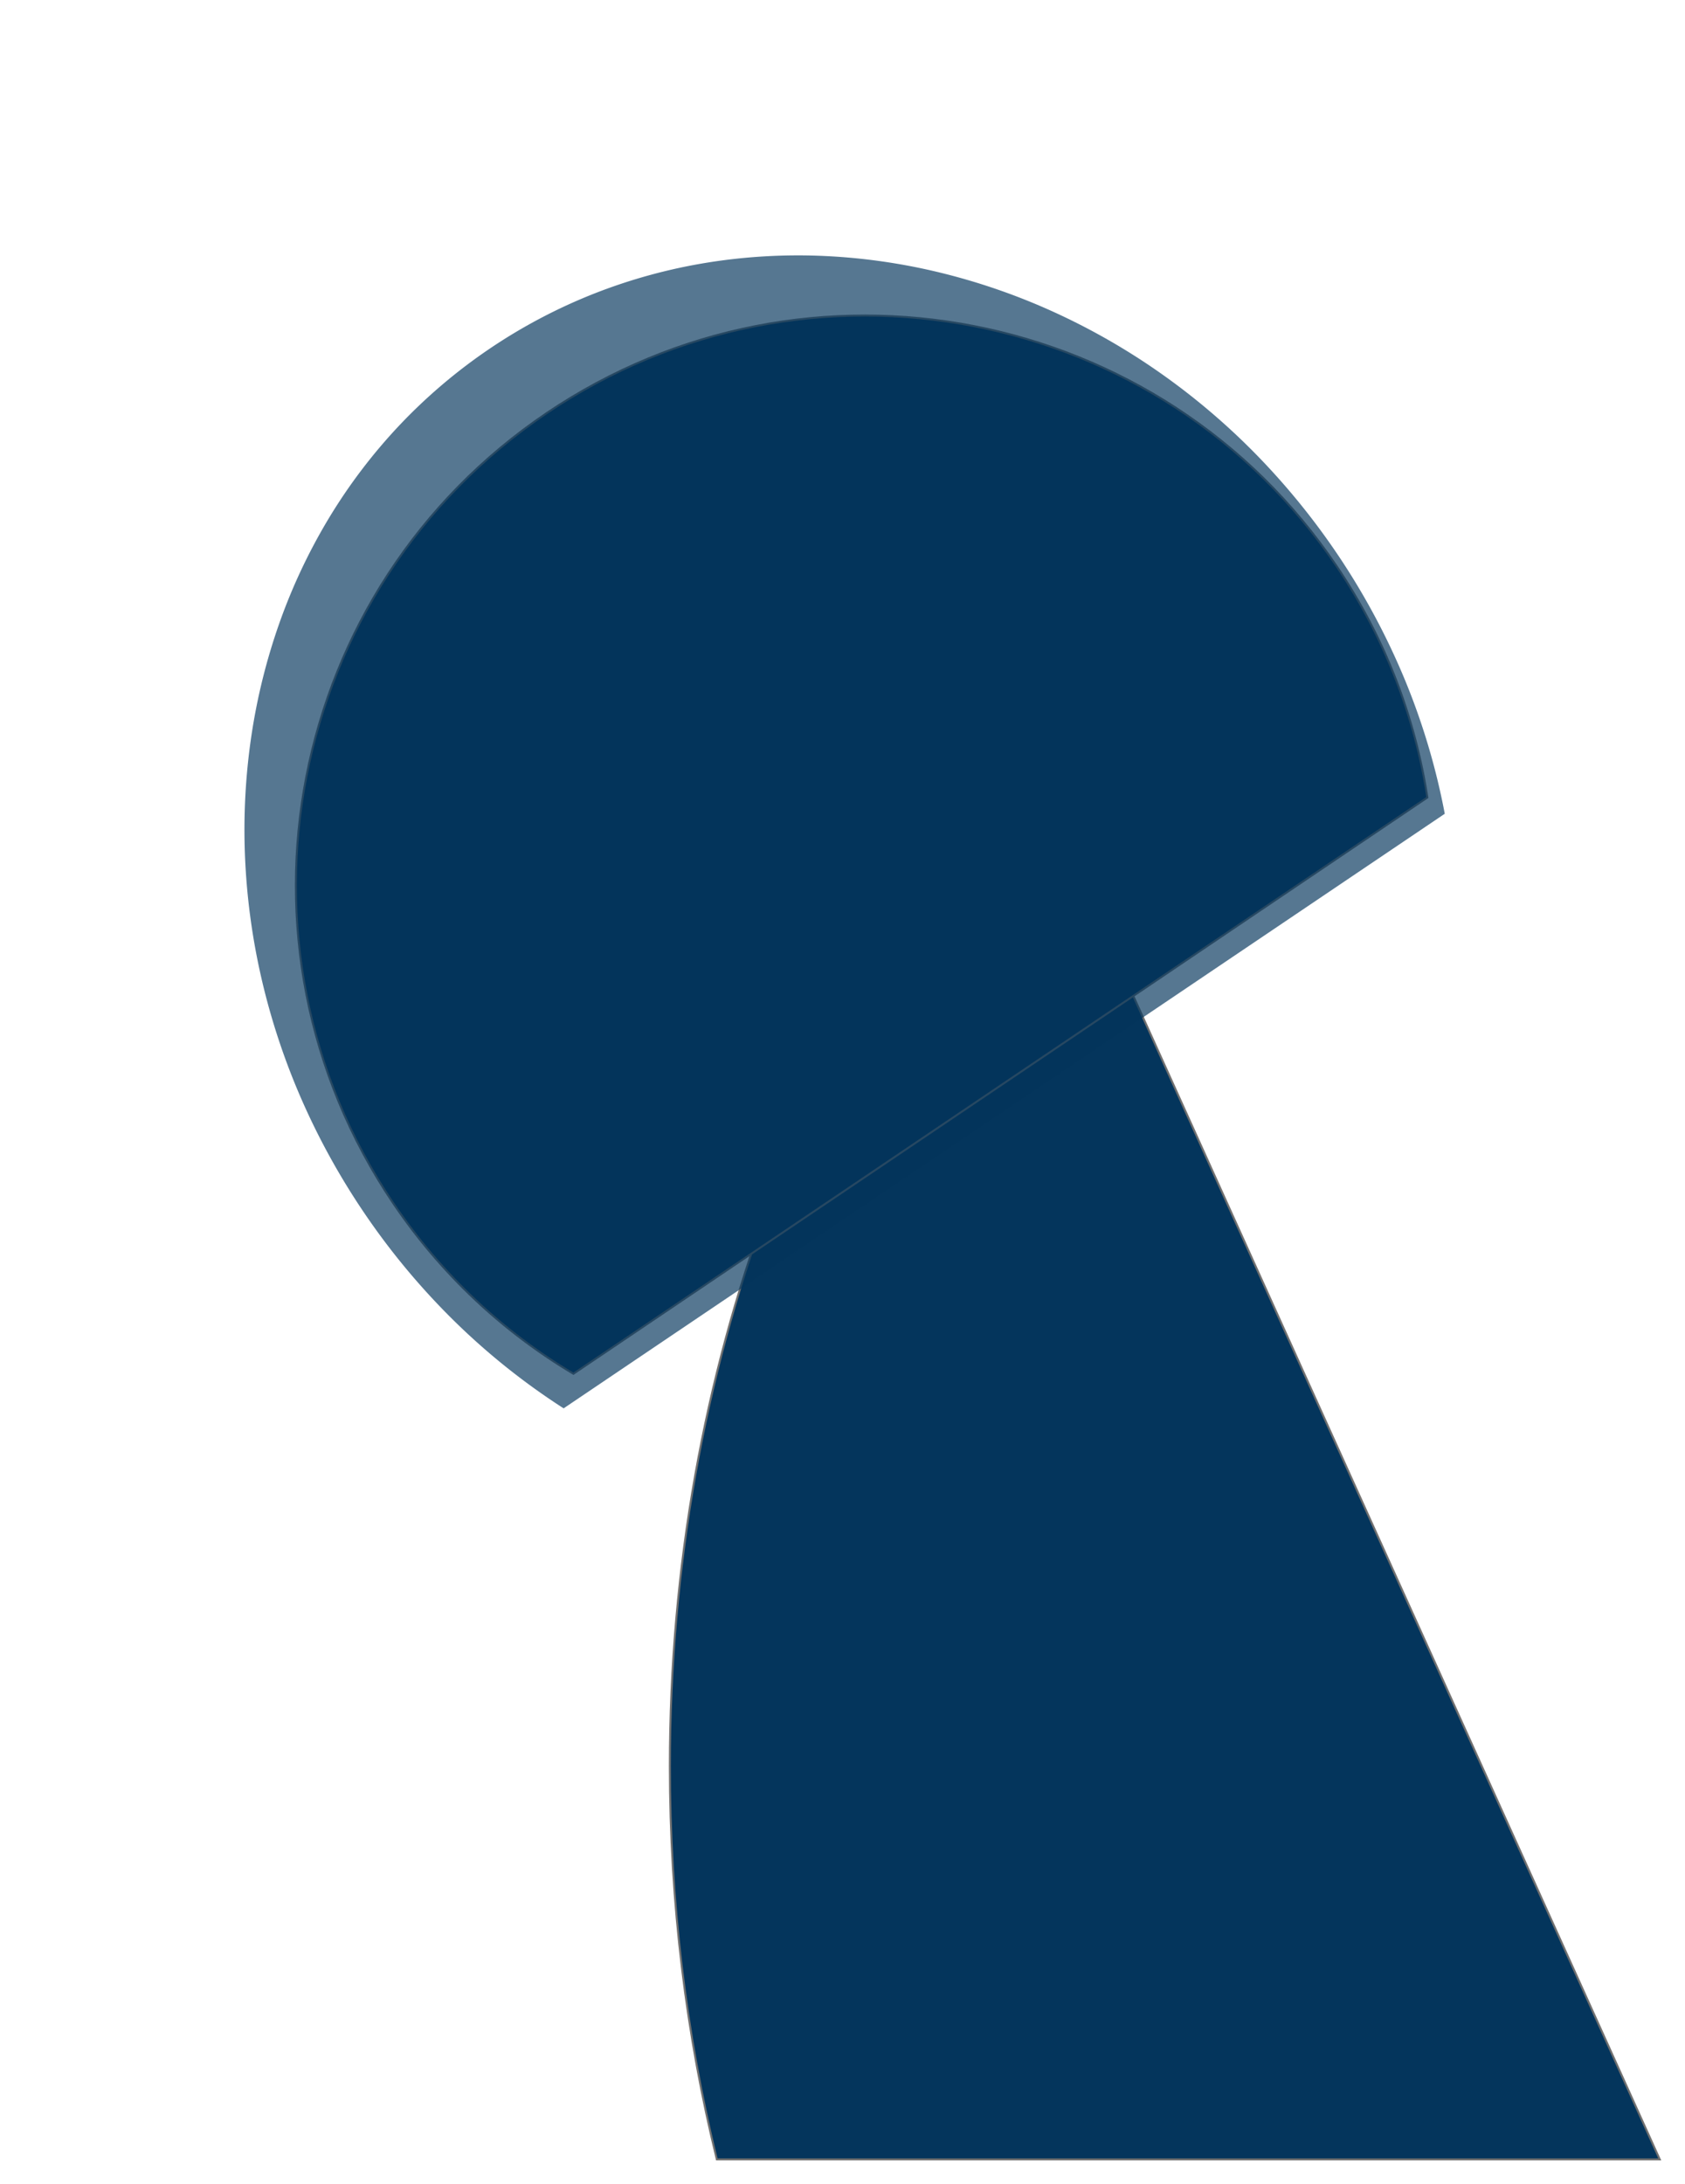 <svg xmlns="http://www.w3.org/2000/svg" xmlns:xlink="http://www.w3.org/1999/xlink" width="852.342" height="1104.351" viewBox="0 0 852.342 1104.351">
  <defs>
    <filter id="Intersection_1" x="326.342" y="375.812" width="526" height="728.539" filterUnits="userSpaceOnUse">
      <feOffset dx="8" dy="4" input="SourceAlpha"/>
      <feGaussianBlur stdDeviation="4" result="blur"/>
      <feFlood flood-opacity="0.161"/>
      <feComposite operator="in" in2="blur"/>
      <feComposite in="SourceGraphic"/>
    </filter>
    <filter id="Subtraction_2" x="0" y="0" width="755.842" height="729.464" filterUnits="userSpaceOnUse">
      <feOffset dy="10" input="SourceAlpha"/>
      <feGaussianBlur stdDeviation="0.5" result="blur-2"/>
      <feFlood flood-opacity="0.161"/>
      <feComposite operator="in" in2="blur-2"/>
      <feComposite in="SourceGraphic"/>
    </filter>
  </defs>
  <g id="Group_26" data-name="Group 26" transform="translate(-449.658 11.352)">
    <g transform="matrix(1, 0, 0, 1, 449.66, -11.35)" filter="url(#Intersection_1)">
      <g id="Intersection_1-2" data-name="Intersection 1" transform="translate(197.34 5409.35)" fill="#04355c">
        <path d="M 634.224 -4321.499 L 157.266 -4321.499 C 141.495 -4385.596 133.5 -4452.487 133.5 -4520.33 C 133.5 -4545.31 134.6 -4570.481 136.771 -4595.146 C 138.907 -4619.419 142.129 -4643.77 146.349 -4667.521 C 150.509 -4690.942 155.734 -4714.319 161.879 -4737.004 C 167.952 -4759.423 175.061 -4781.675 183.009 -4803.142 C 190.882 -4824.41 199.756 -4845.384 209.383 -4865.482 C 218.946 -4885.448 229.465 -4904.993 240.648 -4923.573 C 251.789 -4942.085 263.834 -4960.048 276.449 -4976.963 C 288.9 -4993.659 302.178 -5009.697 315.921 -5024.644 L 634.224 -4321.499 Z" stroke="none"/>
        <path d="M 633.449 -4321.999 L 315.778 -5023.748 C 302.229 -5008.973 289.137 -4993.139 276.85 -4976.664 C 264.245 -4959.762 252.209 -4941.813 241.076 -4923.315 C 229.902 -4904.749 219.39 -4885.218 209.834 -4865.266 C 200.214 -4845.182 191.346 -4824.222 183.477 -4802.968 C 175.535 -4781.515 168.431 -4759.278 162.362 -4736.873 C 156.221 -4714.203 150.999 -4690.84 146.841 -4667.434 C 142.624 -4643.697 139.404 -4619.361 137.269 -4595.102 C 135.099 -4570.452 134 -4545.295 134 -4520.33 C 134 -4452.664 141.96 -4385.938 157.658 -4321.999 L 633.449 -4321.999 M 635 -4320.999 L 156.874 -4320.999 C 141.362 -4383.91 133 -4450.867 133 -4520.33 C 133 -4722.809 204.085 -4904.076 316.065 -5025.538 L 635 -4320.999 Z" stroke="none" fill="#707070"/>
      </g>
    </g>
    <g id="Subtraction_1" data-name="Subtraction 1" transform="translate(965.078 35.789) rotate(56)" fill="#04355c">
      <path d="M 288.21 576.243 C 268.69 576.243 249.182 574.275 230.226 570.394 C 211.753 566.612 193.583 560.969 176.221 553.621 C 159.171 546.405 142.728 537.475 127.349 527.08 C 112.115 516.782 97.789 504.955 84.769 491.928 C 71.749 478.9 59.928 464.566 49.636 449.323 C 39.245 433.933 30.32 417.481 23.11 400.424 C 15.766 383.052 10.125 364.871 6.345 346.388 C 2.467 327.423 0.5 307.904 0.5 288.372 C 0.5 268.84 2.467 249.32 6.345 230.356 C 10.126 211.871 15.766 193.691 23.11 176.32 C 30.319 159.264 39.244 142.812 49.636 127.421 C 59.928 112.178 71.748 97.844 84.768 84.816 C 97.785 71.792 112.111 59.965 127.349 49.664 C 142.728 39.268 159.171 30.338 176.221 23.123 C 193.582 15.775 211.752 10.131 230.226 6.349 C 249.183 2.468 268.692 0.5 288.21 0.5 C 309.78 0.5 331.288 2.899 352.137 7.632 C 372.311 12.211 392.033 19.012 410.759 27.846 L 410.759 548.898 C 392.032 557.732 372.31 564.533 352.137 569.112 C 331.291 573.844 309.783 576.243 288.21 576.243 Z" stroke="none"/>
      <path d="M 288.21 575.743 C 309.746 575.743 331.217 573.348 352.026 568.624 C 372.062 564.077 391.65 557.334 410.259 548.58 L 410.259 28.163 C 391.651 19.41 372.063 12.667 352.026 8.119 C 331.214 3.395 309.743 1 288.21 1 C 268.725 1 249.25 2.964 230.326 6.839 C 211.885 10.615 193.747 16.248 176.415 23.583 C 159.396 30.786 142.982 39.7 127.629 50.078 C 112.418 60.362 98.116 72.168 85.122 85.169 C 72.124 98.175 60.325 112.484 50.051 127.701 C 39.677 143.065 30.767 159.489 23.57 176.514 C 16.239 193.855 10.609 212.003 6.835 230.456 C 2.963 249.388 1 268.873 1 288.372 C 1 307.87 2.963 327.356 6.835 346.287 C 10.609 364.739 16.239 382.888 23.57 400.229 C 30.768 417.257 39.677 433.68 50.051 449.043 C 60.325 464.26 72.125 478.569 85.122 491.574 C 98.12 504.579 112.421 516.385 127.629 526.666 C 142.981 537.043 159.395 545.957 176.415 553.161 C 193.747 560.495 211.886 566.129 230.326 569.905 C 249.249 573.779 268.724 575.743 288.21 575.743 M 288.21 576.743 C 268.656 576.743 249.113 574.771 230.126 570.884 C 211.62 567.095 193.418 561.442 176.026 554.082 C 158.948 546.854 142.477 537.909 127.069 527.494 C 111.809 517.178 97.458 505.331 84.415 492.281 C 71.373 479.231 59.532 464.873 49.222 449.603 C 38.812 434.186 29.872 417.706 22.649 400.619 C 15.292 383.216 9.642 365.003 5.855 346.488 C 1.97 327.49 5.198451617616229e-05 307.937 5.198451617616229e-05 288.372 C 5.198451617616229e-05 268.806 1.97 249.253 5.855 230.255 C 9.642 211.739 15.292 193.527 22.649 176.125 C 29.872 159.038 38.812 142.558 49.222 127.141 C 59.532 111.871 71.373 97.512 84.415 84.462 C 97.456 71.414 111.807 59.567 127.069 49.25 C 142.477 38.834 158.948 29.89 176.026 22.662 C 193.418 15.301 211.62 9.648 230.126 5.859 C 249.113 1.972 268.656 -1.925223295984324e-05 288.21 -1.925223295984324e-05 C 309.82 -1.925223295984324e-05 331.366 2.404 352.248 7.144 C 372.56 11.755 392.414 18.613 411.259 27.529 L 411.259 549.214 C 392.413 558.131 372.559 564.989 352.248 569.6 C 331.366 574.339 309.821 576.743 288.21 576.743 Z" stroke="none" fill="#707070"/>
    </g>
    <g transform="matrix(1, 0, 0, 1, 449.66, -11.35)" filter="url(#Subtraction_2)">
      <path id="Subtraction_2-2" data-name="Subtraction 2" d="M325.952,594.368a359.127,359.127,0,0,1-65.69-6.037,347.84,347.84,0,0,1-61.184-17.316,337.1,337.1,0,0,1-55.368-27.4,323.89,323.89,0,0,1-48.24-36.288,307.332,307.332,0,0,1-39.8-43.983,290.045,290.045,0,0,1-30.053-50.481A276.939,276.939,0,0,1,6.622,357.077a274.147,274.147,0,0,1,0-119.784,276.958,276.958,0,0,1,18.993-55.786,290.037,290.037,0,0,1,30.053-50.48,307.291,307.291,0,0,1,39.8-43.983,323.851,323.851,0,0,1,48.24-36.289,337,337,0,0,1,55.367-27.4A347.633,347.633,0,0,1,260.261,6.039,360.114,360.114,0,0,1,398.375,7.362,345.9,345.9,0,0,1,465.115,28.37V566a345.889,345.889,0,0,1-66.739,21.007A358.279,358.279,0,0,1,325.952,594.368Z" transform="translate(494.25 0) rotate(56)" fill="rgba(4,53,92,0.67)"/>
    </g>
  </g>
</svg>
